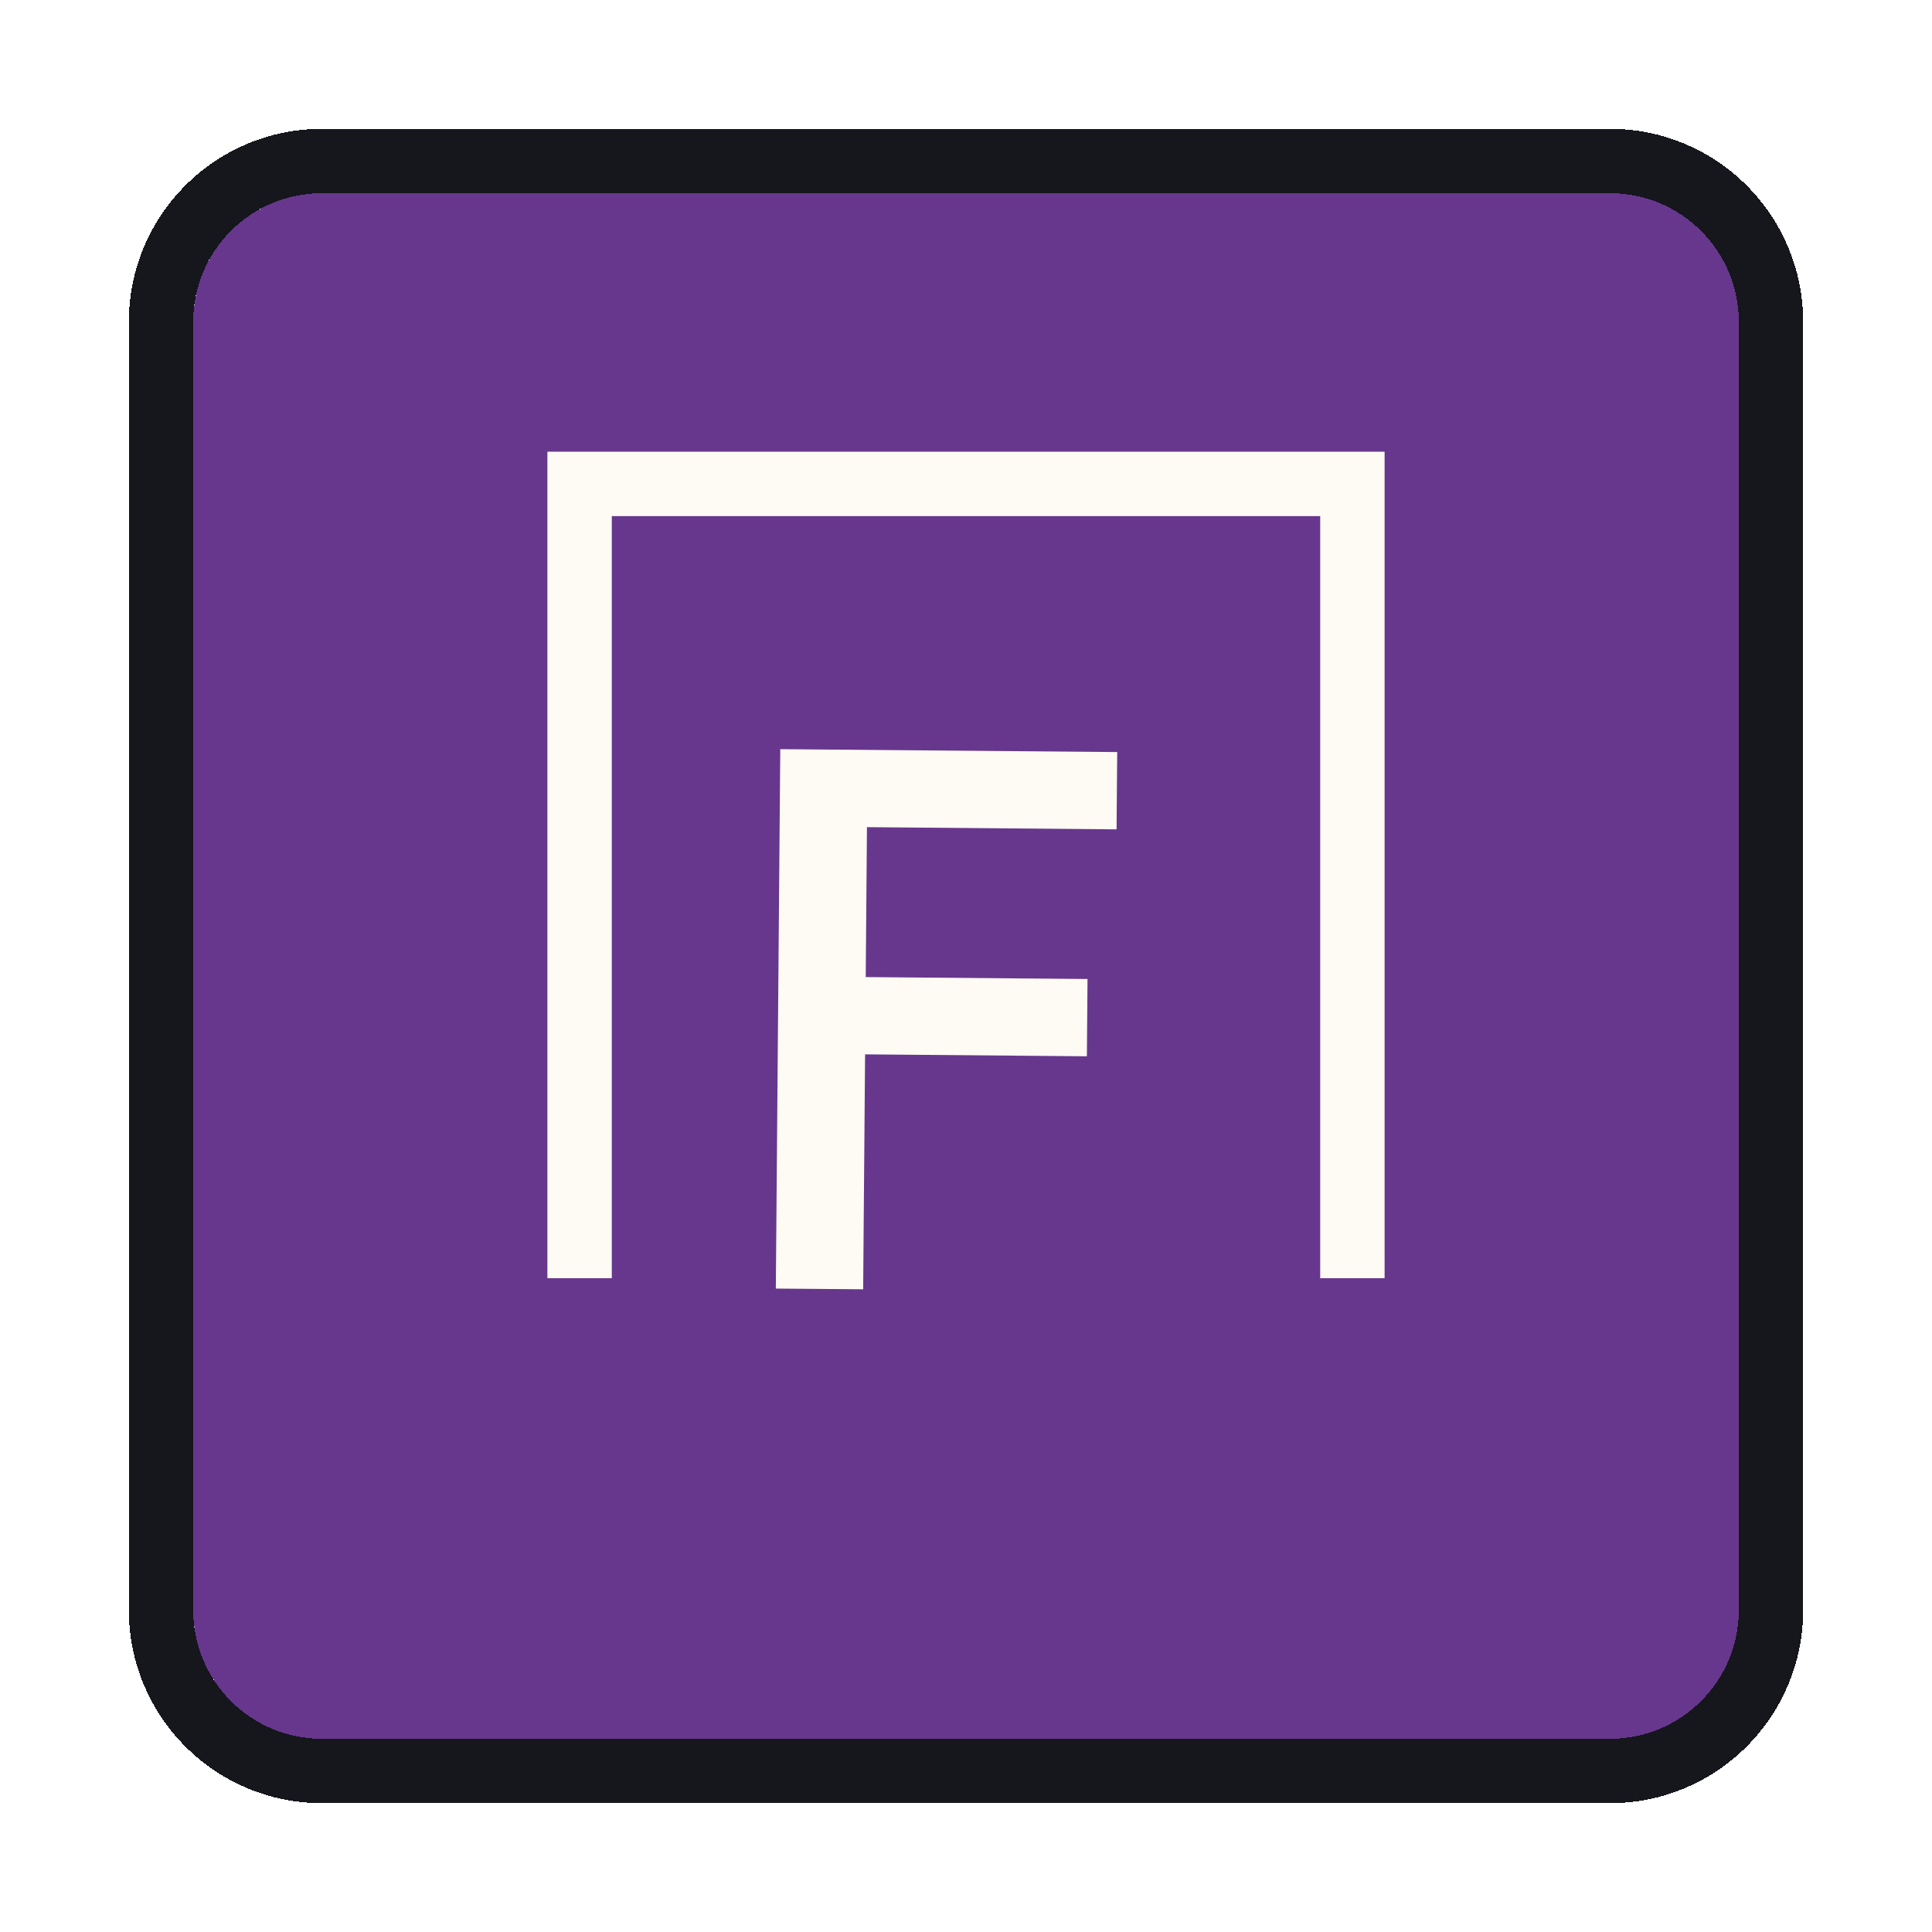 <svg width="30" height="30" viewBox="0 0 30 30" fill="none" xmlns="http://www.w3.org/2000/svg">
<g filter="url(#filter0_d_774_1432)">
<path d="M3 3C3 1.895 3.895 1 5 1H25C26.105 1 27 1.895 27 3V23C27 24.105 26.105 25 25 25H5C3.895 25 3 24.105 3 23V3Z" fill="#67378D" shape-rendering="crispEdges"/>
<path d="M5 0.5C3.619 0.5 2.5 1.619 2.5 3V23C2.5 24.381 3.619 25.5 5 25.5H25C26.381 25.5 27.5 24.381 27.5 23V3C27.5 1.619 26.381 0.5 25 0.5H5Z" stroke="#16161D" shape-rendering="crispEdges"/>
<path d="M12.047 18.009L12.116 9.633L17.348 9.678L17.338 10.878L13.462 10.844L13.443 13.172L16.887 13.202L16.877 14.402L13.433 14.372L13.403 18.02L12.047 18.009Z" fill="#FEFBF4"/>
<path d="M9 17.848V5.514H21V17.848" stroke="#FEFBF4"/>
</g>
<defs>
<filter id="filter0_d_774_1432" x="0" y="0" width="30" height="30" filterUnits="userSpaceOnUse" color-interpolation-filters="sRGB">
<feFlood flood-opacity="0" result="BackgroundImageFix"/>
<feColorMatrix in="SourceAlpha" type="matrix" values="0 0 0 0 0 0 0 0 0 0 0 0 0 0 0 0 0 0 127 0" result="hardAlpha"/>
<feOffset dy="2"/>
<feGaussianBlur stdDeviation="1"/>
<feComposite in2="hardAlpha" operator="out"/>
<feColorMatrix type="matrix" values="0 0 0 0 0 0 0 0 0 0 0 0 0 0 0 0 0 0 0.1 0"/>
<feBlend mode="normal" in2="BackgroundImageFix" result="effect1_dropShadow_774_1432"/>
<feBlend mode="normal" in="SourceGraphic" in2="effect1_dropShadow_774_1432" result="shape"/>
</filter>
</defs>
</svg>
